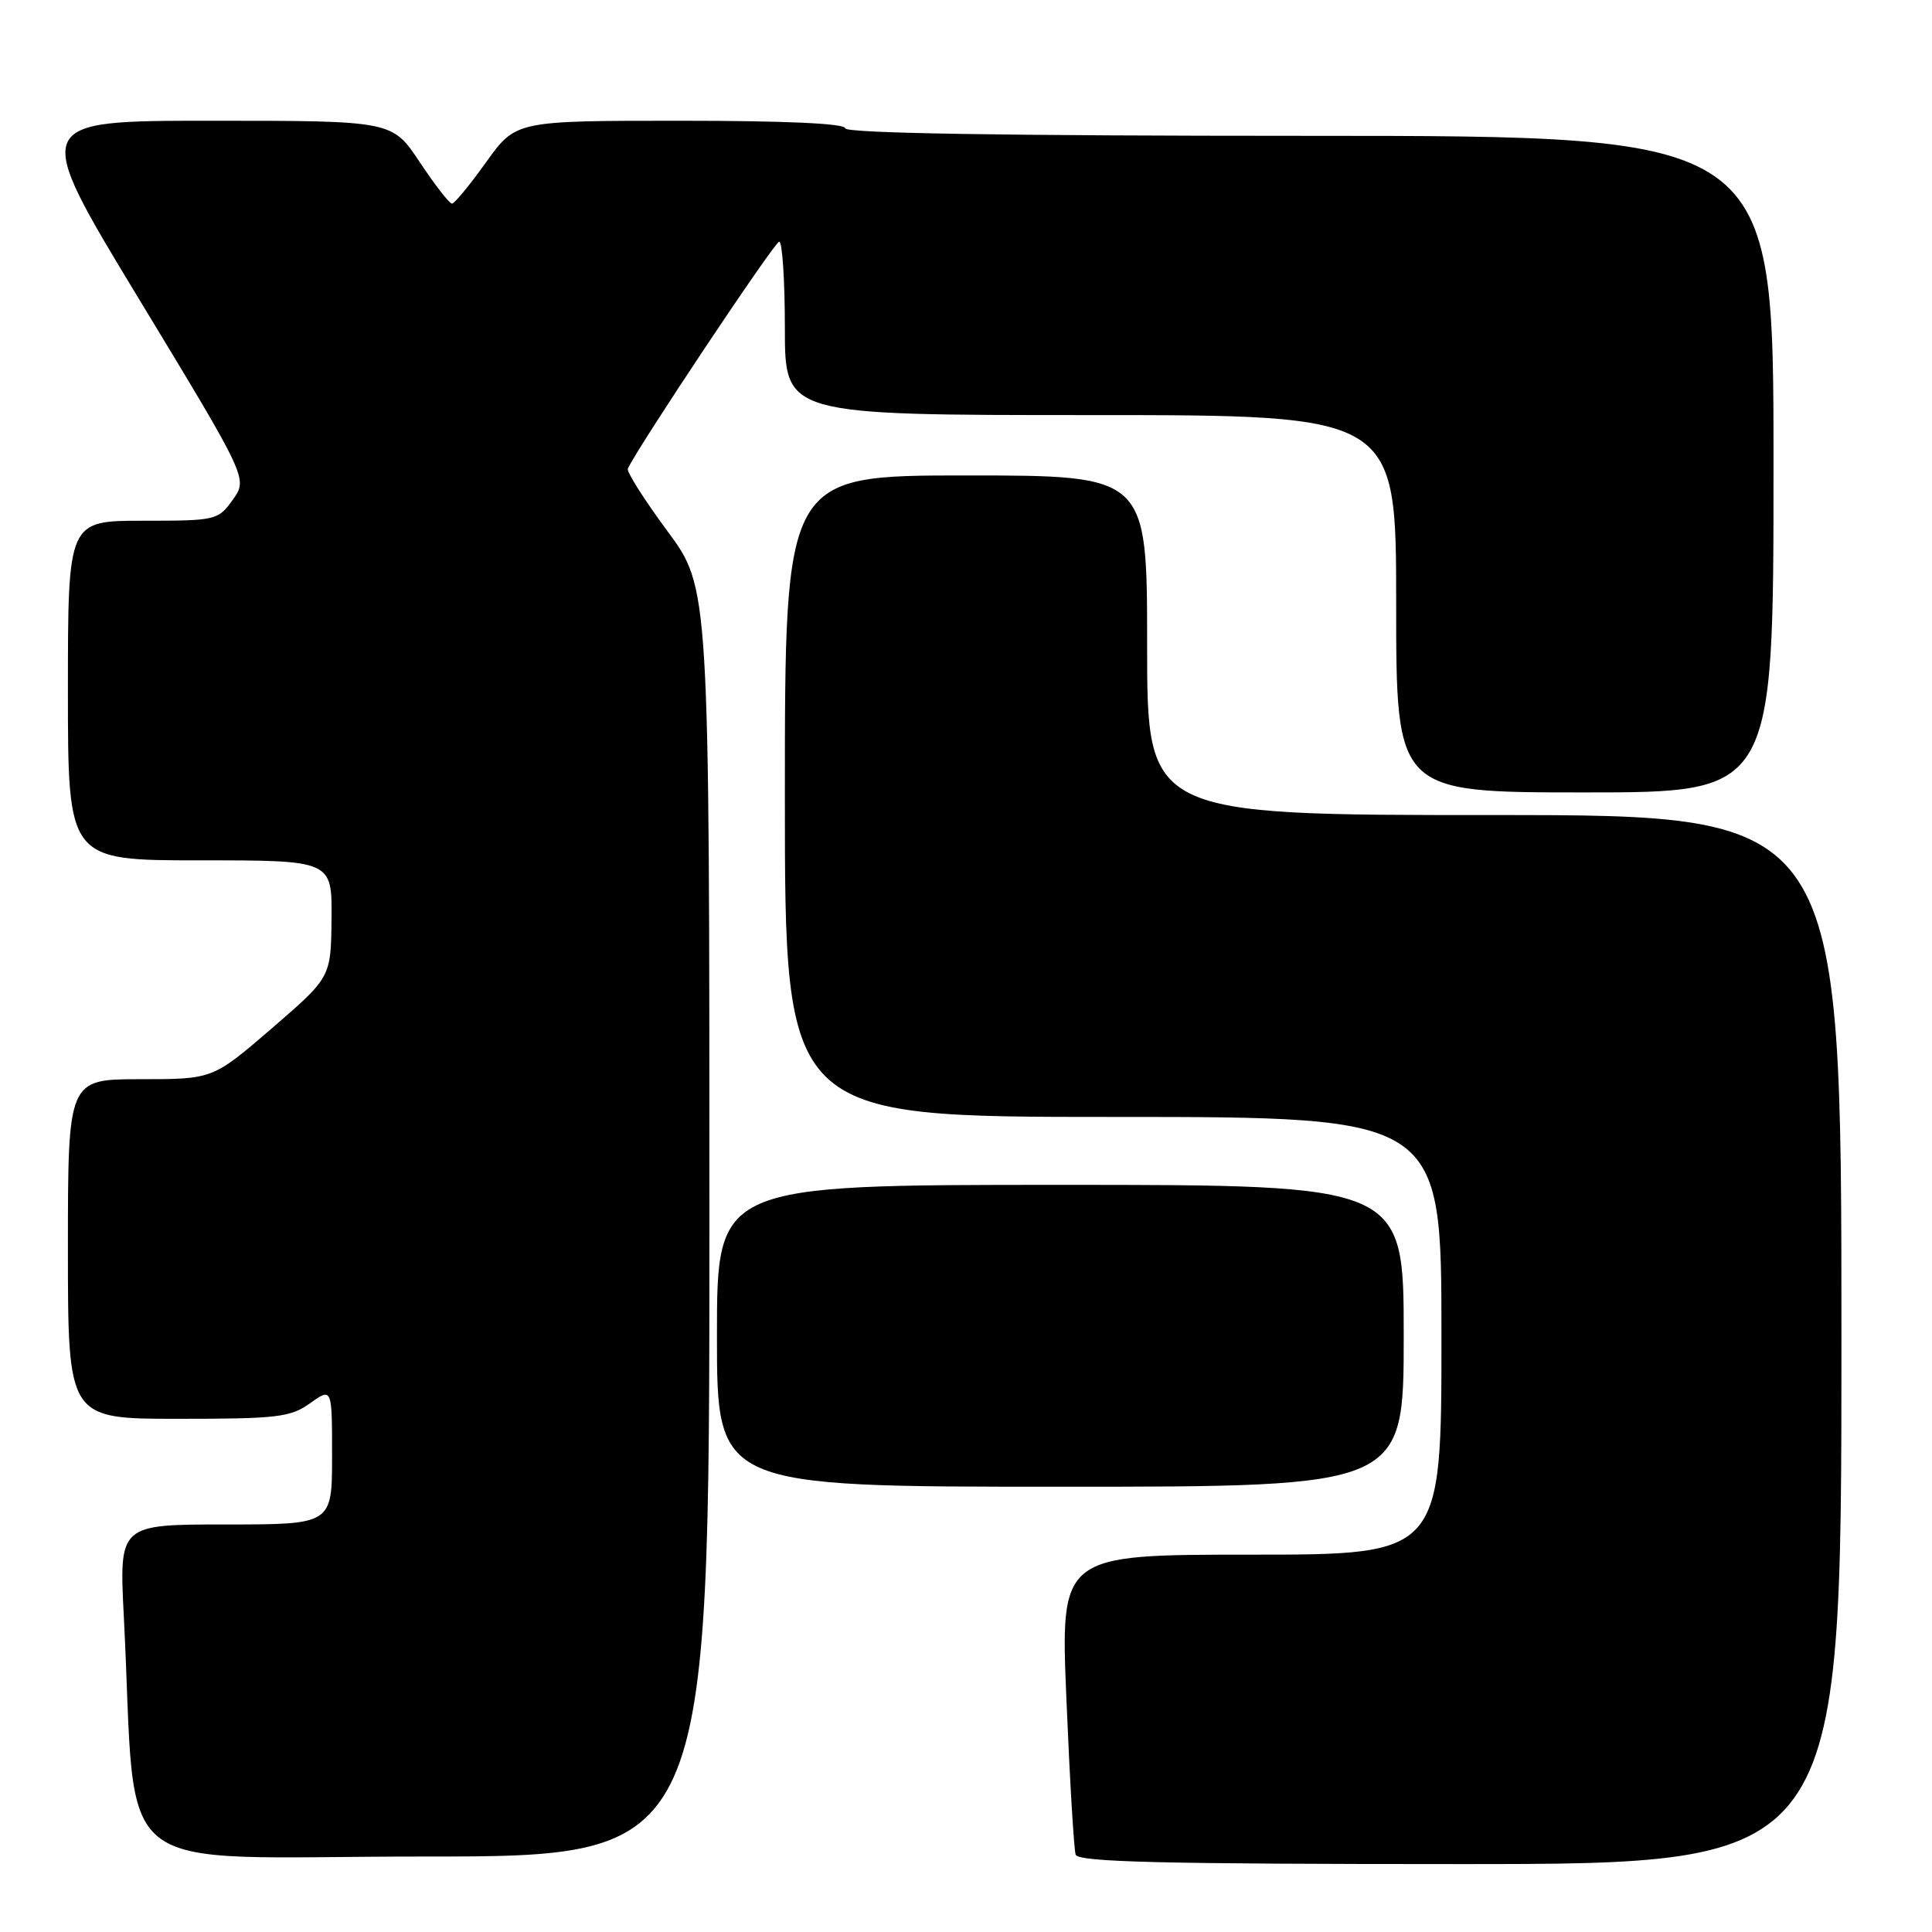<?xml version="1.0" encoding="UTF-8" standalone="no"?>
<!DOCTYPE svg PUBLIC "-//W3C//DTD SVG 1.1//EN" "http://www.w3.org/Graphics/SVG/1.1/DTD/svg11.dtd" >
<svg xmlns="http://www.w3.org/2000/svg" xmlns:xlink="http://www.w3.org/1999/xlink" version="1.1" viewBox="0 0 256 256">
 <g >
 <path fill="currentColor"
d=" M 244.00 177.50 C 244.00 108.00 244.00 108.00 198.00 108.00 C 152.00 108.00 152.00 108.00 152.00 85.50 C 152.00 63.00 152.00 63.00 128.00 63.00 C 104.00 63.00 104.00 63.00 104.00 105.50 C 104.00 148.00 104.00 148.00 147.50 148.00 C 191.00 148.00 191.00 148.00 191.00 177.00 C 191.00 206.00 191.00 206.00 165.75 206.00 C 140.50 206.00 140.50 206.00 141.31 225.25 C 141.75 235.84 142.30 245.06 142.53 245.75 C 142.85 246.73 153.93 247.00 193.47 247.00 C 244.00 247.00 244.00 247.00 244.00 177.50 Z  M 94.00 161.95 C 94.00 77.89 94.00 77.89 88.44 70.38 C 85.38 66.24 83.02 62.52 83.19 62.11 C 84.21 59.68 102.63 32.03 103.25 32.02 C 103.66 32.01 104.00 37.17 104.00 43.50 C 104.00 55.00 104.00 55.00 144.50 55.00 C 185.00 55.00 185.00 55.00 185.00 80.00 C 185.00 105.00 185.00 105.00 210.00 105.00 C 235.00 105.00 235.00 105.00 235.00 61.50 C 235.00 18.00 235.00 18.00 173.50 18.00 C 133.17 18.00 112.00 17.66 112.00 17.00 C 112.00 16.36 104.06 16.00 90.17 16.00 C 68.35 16.00 68.35 16.00 64.42 21.48 C 62.27 24.49 60.23 26.97 59.89 26.98 C 59.56 26.99 57.64 24.53 55.63 21.50 C 51.98 16.00 51.98 16.00 28.04 16.00 C 4.10 16.00 4.10 16.00 18.47 39.71 C 32.84 63.42 32.84 63.42 30.85 66.21 C 28.90 68.94 28.66 69.00 18.93 69.00 C 9.00 69.00 9.00 69.00 9.00 91.50 C 9.00 114.00 9.00 114.00 26.50 114.00 C 44.00 114.00 44.00 114.00 43.93 121.75 C 43.85 129.50 43.85 129.50 36.03 136.25 C 28.20 143.00 28.20 143.00 18.60 143.00 C 9.00 143.00 9.00 143.00 9.00 165.50 C 9.00 188.00 9.00 188.00 23.60 188.00 C 36.75 188.00 38.48 187.80 41.10 185.93 C 44.00 183.86 44.00 183.86 44.00 192.93 C 44.00 202.00 44.00 202.00 29.89 202.00 C 15.78 202.00 15.78 202.00 16.41 214.25 C 18.23 249.72 13.58 246.00 56.11 246.00 C 94.00 246.00 94.00 246.00 94.00 161.95 Z  M 186.00 177.00 C 186.00 157.00 186.00 157.00 140.50 157.00 C 95.00 157.00 95.00 157.00 95.00 177.00 C 95.00 197.00 95.00 197.00 140.50 197.00 C 186.00 197.00 186.00 197.00 186.00 177.00 Z "/>
</g>
</svg>